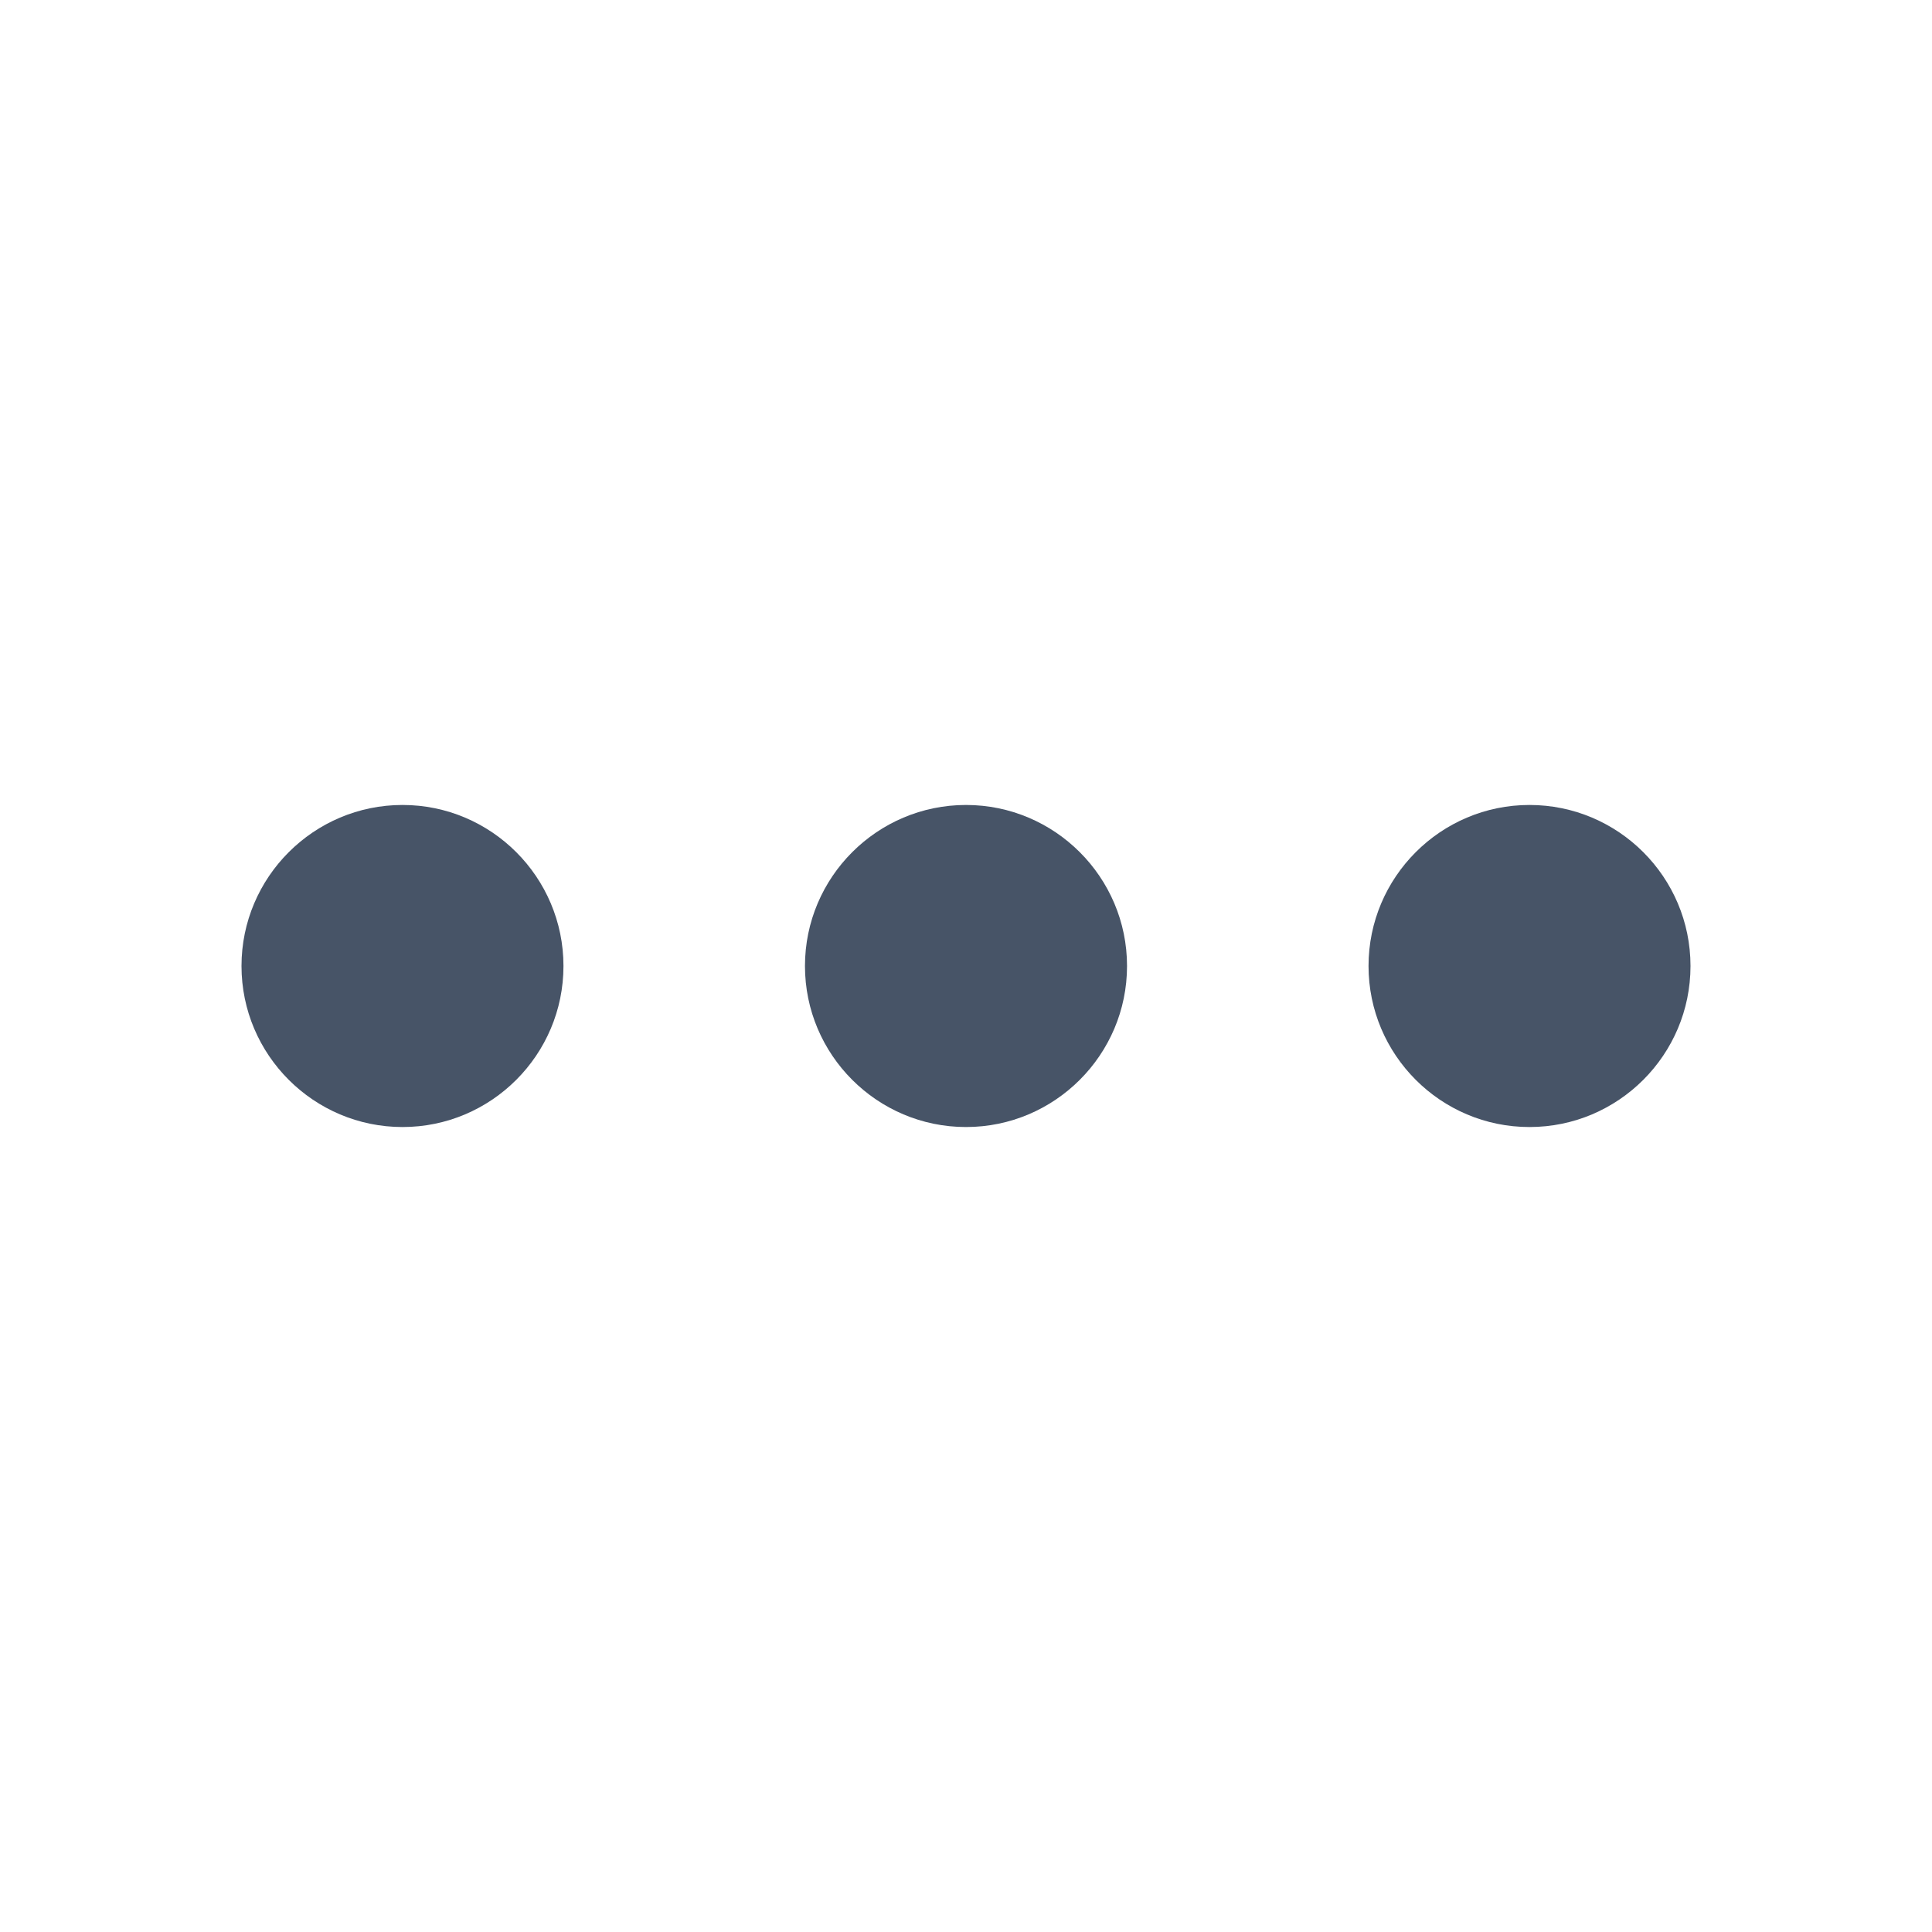<svg width="20" height="20" viewBox="0 0 20 20" fill="none" xmlns="http://www.w3.org/2000/svg">
<path fill-rule="evenodd" clip-rule="evenodd" d="M5.833 10C5.833 9.081 5.086 8.333 4.167 8.333C3.248 8.333 2.5 9.081 2.5 10C2.5 10.919 3.248 11.667 4.167 11.667C5.086 11.667 5.833 10.919 5.833 10Z" fill="#475467"/>
<path fill-rule="evenodd" clip-rule="evenodd" d="M14.167 10C14.167 10.919 14.914 11.667 15.833 11.667C16.753 11.667 17.5 10.919 17.5 10C17.5 9.081 16.753 8.333 15.833 8.333C14.914 8.333 14.167 9.081 14.167 10Z" fill="#475467"/>
<path fill-rule="evenodd" clip-rule="evenodd" d="M11.667 10C11.667 9.081 10.919 8.333 10 8.333C9.081 8.333 8.333 9.081 8.333 10C8.333 10.919 9.081 11.667 10 11.667C10.919 11.667 11.667 10.919 11.667 10Z" fill="#475467"/>
</svg>
